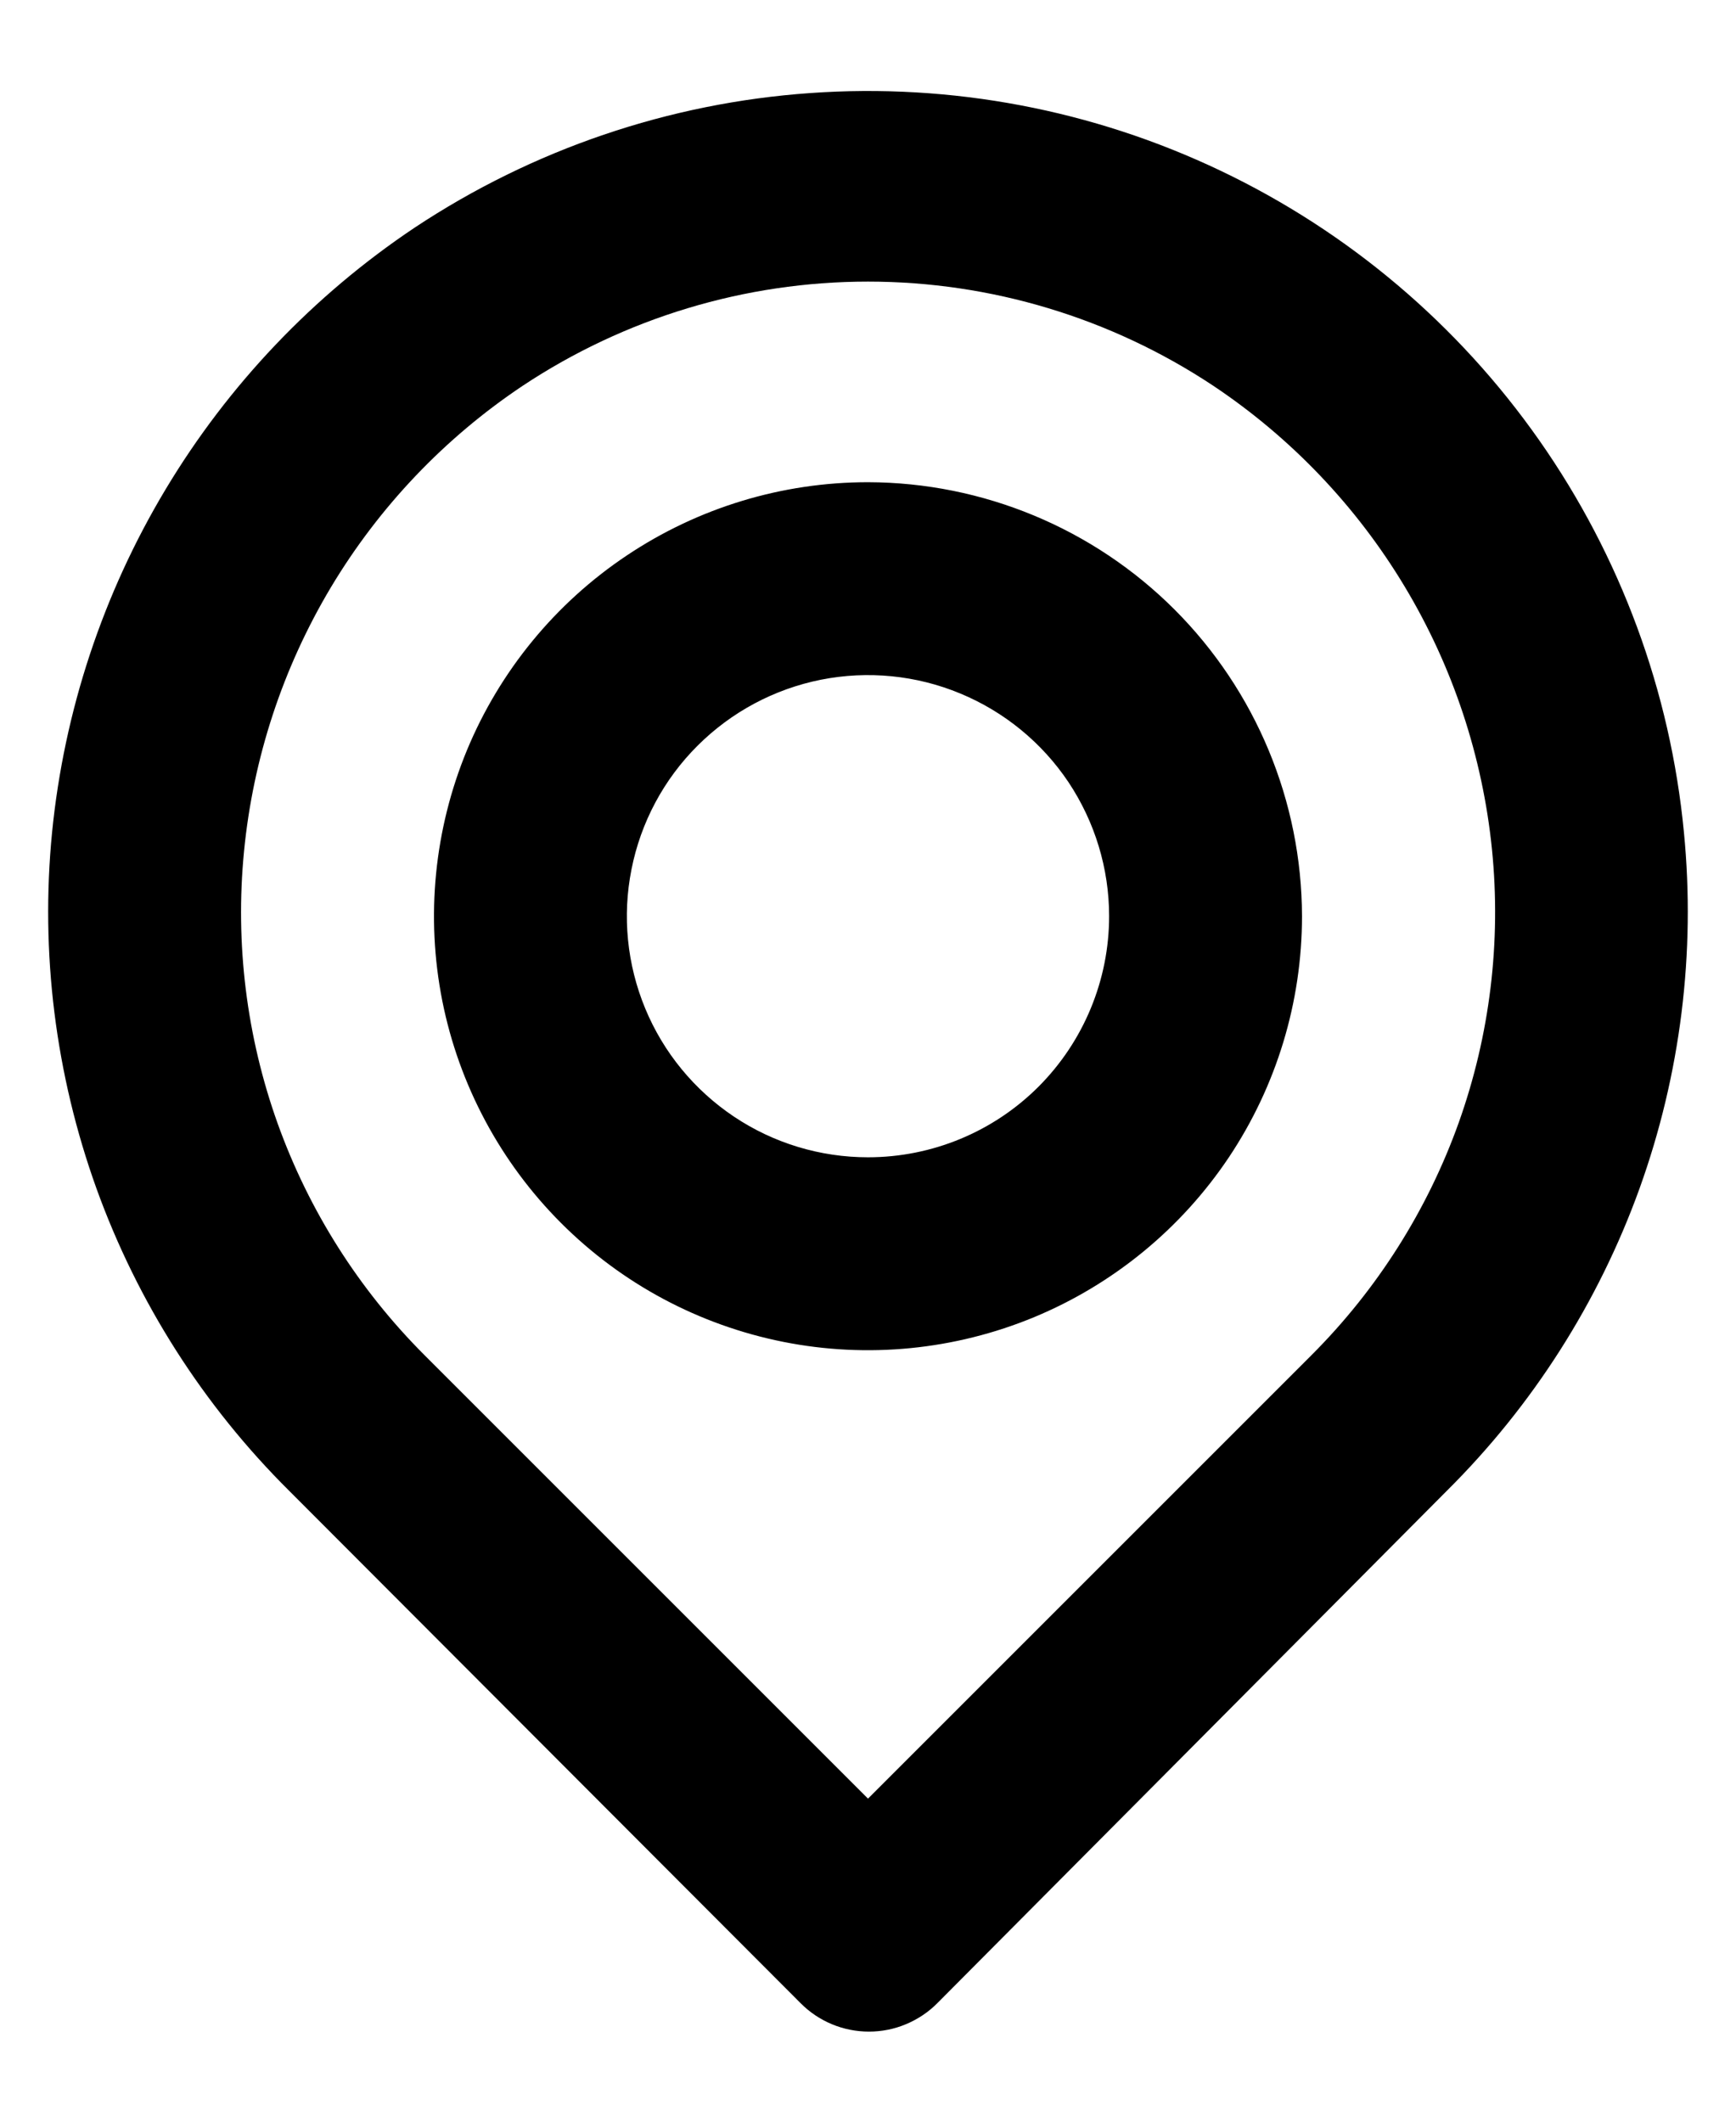 <svg width="100%" height="100%" viewBox="0 0 18 22" fill="none" xmlns="http://www.w3.org/2000/svg">
<path d="M17.46 8.63C17.32 7.169 16.803 5.769 15.961 4.567C15.119 3.365 13.98 2.401 12.655 1.77C11.33 1.138 9.864 0.861 8.4 0.965C6.935 1.068 5.523 1.549 4.3 2.36C3.249 3.063 2.367 3.99 1.717 5.074C1.067 6.158 0.665 7.372 0.54 8.63C0.417 9.88 0.575 11.141 1 12.323C1.426 13.504 2.109 14.576 3 15.46L8.3 20.77C8.393 20.864 8.503 20.938 8.625 20.989C8.747 21.04 8.878 21.066 9.01 21.066C9.142 21.066 9.273 21.04 9.394 20.989C9.516 20.938 9.627 20.864 9.72 20.77L15 15.46C15.891 14.576 16.574 13.504 17 12.323C17.425 11.141 17.582 9.88 17.46 8.63ZM13.6 14.05L9 18.65L4.4 14.05C3.722 13.372 3.203 12.553 2.879 11.65C2.556 10.748 2.437 9.784 2.53 8.83C2.624 7.861 2.932 6.925 3.431 6.09C3.931 5.255 4.61 4.541 5.42 4C6.481 3.296 7.726 2.92 9 2.92C10.274 2.92 11.519 3.296 12.58 4C13.387 4.539 14.065 5.25 14.564 6.081C15.064 6.913 15.373 7.845 15.47 8.81C15.566 9.768 15.448 10.735 15.125 11.641C14.801 12.547 14.28 13.37 13.6 14.05ZM9 5C8.11 5 7.24 5.264 6.5 5.759C5.76 6.253 5.183 6.956 4.842 7.778C4.502 8.601 4.413 9.505 4.586 10.378C4.76 11.251 5.189 12.053 5.818 12.682C6.447 13.312 7.249 13.74 8.122 13.914C8.995 14.088 9.9 13.998 10.722 13.658C11.544 13.317 12.247 12.74 12.742 12C13.236 11.26 13.5 10.39 13.5 9.5C13.497 8.308 13.022 7.165 12.179 6.321C11.336 5.478 10.193 5.003 9 5ZM9 12C8.505 12 8.022 11.854 7.611 11.579C7.2 11.304 6.879 10.914 6.69 10.457C6.501 10 6.451 9.498 6.548 9.013C6.644 8.528 6.882 8.082 7.232 7.733C7.582 7.383 8.027 7.145 8.512 7.048C8.997 6.952 9.5 7.001 9.957 7.191C10.413 7.38 10.804 7.7 11.079 8.111C11.353 8.523 11.5 9.006 11.5 9.5C11.5 10.163 11.236 10.799 10.768 11.268C10.299 11.737 9.663 12 9 12Z" fill="black"/>
</svg>
